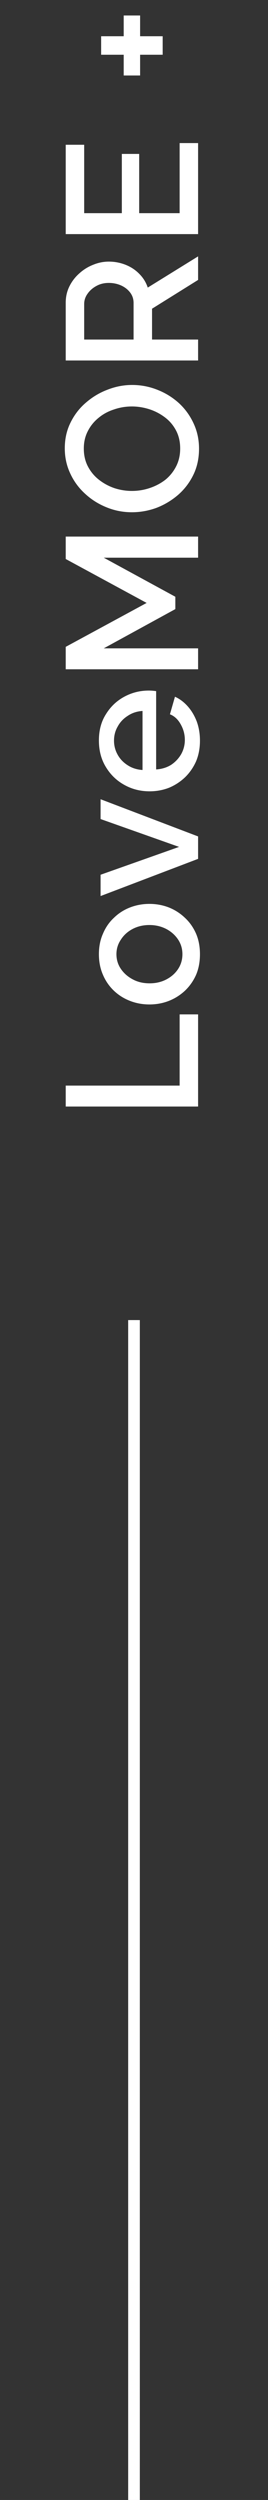 <svg width="23" height="214" viewBox="0 0 23 214" fill="none" xmlns="http://www.w3.org/2000/svg">
<rect x="0" y="0" width="23" height="214" fill="#333333" stroke="none"/>
<path d="M17 94.72L5.64 94.72L5.64 92.928L15.416 92.928L15.416 86.832L17 86.832L17 94.72ZM17.16 81.678C17.16 82.34 17.048 82.932 16.824 83.454C16.589 83.977 16.269 84.43 15.864 84.814C15.459 85.188 15 85.476 14.488 85.678C13.965 85.881 13.411 85.982 12.824 85.982C12.237 85.982 11.683 85.881 11.16 85.678C10.637 85.476 10.179 85.188 9.784 84.814C9.379 84.43 9.064 83.977 8.84 83.454C8.605 82.921 8.488 82.329 8.488 81.678C8.488 81.028 8.605 80.441 8.84 79.918C9.064 79.385 9.379 78.932 9.784 78.558C10.179 78.174 10.637 77.881 11.16 77.678C11.683 77.476 12.237 77.374 12.824 77.374C13.411 77.374 13.965 77.476 14.488 77.678C15 77.881 15.459 78.174 15.864 78.558C16.269 78.932 16.589 79.385 16.824 79.918C17.048 80.441 17.16 81.028 17.16 81.678ZM12.84 84.174C13.373 84.174 13.853 84.062 14.28 83.838C14.707 83.614 15.043 83.316 15.288 82.942C15.533 82.569 15.656 82.148 15.656 81.678C15.656 81.22 15.533 80.804 15.288 80.43C15.032 80.046 14.691 79.742 14.264 79.518C13.827 79.294 13.347 79.182 12.824 79.182C12.291 79.182 11.811 79.294 11.384 79.518C10.957 79.742 10.621 80.046 10.376 80.43C10.12 80.804 9.992 81.22 9.992 81.678C9.992 82.148 10.12 82.569 10.376 82.942C10.632 83.316 10.973 83.614 11.4 83.838C11.816 84.062 12.296 84.174 12.84 84.174ZM17 73.519L8.632 76.703L8.632 74.879L15.368 72.495L8.632 70.111L8.632 68.415L17 71.599L17 73.519ZM17.16 63.401C17.16 64.051 17.048 64.643 16.824 65.177C16.589 65.699 16.275 66.153 15.88 66.537C15.475 66.921 15.016 67.219 14.504 67.433C13.981 67.635 13.427 67.737 12.84 67.737C12.051 67.737 11.331 67.555 10.68 67.193C10.019 66.83 9.491 66.323 9.096 65.673C8.691 65.022 8.488 64.259 8.488 63.385C8.488 62.51 8.691 61.758 9.096 61.129C9.491 60.489 10.013 59.993 10.664 59.641C11.315 59.289 12.013 59.113 12.76 59.113C12.888 59.113 13.011 59.118 13.128 59.129C13.235 59.139 13.325 59.15 13.4 59.161L13.4 65.865C13.891 65.833 14.323 65.699 14.696 65.465C15.059 65.219 15.347 64.91 15.56 64.537C15.763 64.163 15.864 63.763 15.864 63.337C15.864 62.867 15.747 62.425 15.512 62.009C15.277 61.582 14.968 61.294 14.584 61.145L15.016 59.641C15.421 59.822 15.789 60.099 16.12 60.473C16.44 60.835 16.696 61.267 16.888 61.769C17.069 62.27 17.16 62.814 17.16 63.401ZM12.232 65.913L12.232 60.857C11.752 60.889 11.331 61.027 10.968 61.273C10.595 61.507 10.307 61.811 10.104 62.185C9.891 62.547 9.784 62.953 9.784 63.401C9.784 63.838 9.891 64.243 10.104 64.617C10.307 64.979 10.595 65.278 10.968 65.513C11.331 65.747 11.752 65.881 12.232 65.913ZM17 47.739L8.904 47.739L15.048 51.083L15.048 52.139L8.904 55.499L17 55.499L17 57.291L5.64 57.291L5.64 55.371L12.584 51.611L5.64 47.851L5.64 45.931L17 45.931L17 47.739ZM17.08 38.409C17.08 39.231 16.92 39.972 16.6 40.633C16.28 41.295 15.848 41.865 15.304 42.345C14.749 42.825 14.131 43.199 13.448 43.465C12.755 43.721 12.045 43.849 11.32 43.849C10.563 43.849 9.843 43.711 9.16 43.433C8.467 43.156 7.853 42.772 7.32 42.281C6.776 41.791 6.349 41.215 6.04 40.553C5.72 39.881 5.56 39.156 5.56 38.377C5.56 37.567 5.725 36.831 6.056 36.169C6.387 35.497 6.829 34.927 7.384 34.457C7.939 33.977 8.557 33.609 9.24 33.353C9.923 33.087 10.621 32.953 11.336 32.953C12.093 32.953 12.819 33.092 13.512 33.369C14.195 33.636 14.808 34.015 15.352 34.505C15.885 34.996 16.307 35.577 16.616 36.249C16.925 36.911 17.08 37.631 17.08 38.409ZM11.32 42.025C11.853 42.025 12.371 41.94 12.872 41.769C13.373 41.599 13.821 41.359 14.216 41.049C14.6 40.729 14.904 40.345 15.128 39.897C15.352 39.449 15.464 38.948 15.464 38.393C15.464 37.817 15.347 37.305 15.112 36.857C14.877 36.409 14.563 36.036 14.168 35.737C13.763 35.428 13.315 35.193 12.824 35.033C12.323 34.873 11.821 34.793 11.32 34.793C10.787 34.793 10.275 34.879 9.784 35.049C9.283 35.209 8.84 35.449 8.456 35.769C8.061 36.089 7.752 36.473 7.528 36.921C7.304 37.359 7.192 37.849 7.192 38.393C7.192 38.969 7.309 39.481 7.544 39.929C7.779 40.377 8.093 40.756 8.488 41.065C8.883 41.375 9.325 41.615 9.816 41.785C10.307 41.945 10.808 42.025 11.32 42.025ZM17 30.858L5.64 30.858L5.64 25.914C5.64 25.402 5.747 24.933 5.96 24.506C6.173 24.079 6.456 23.712 6.808 23.402C7.16 23.082 7.555 22.837 7.992 22.666C8.429 22.485 8.877 22.394 9.336 22.394C9.837 22.394 10.317 22.485 10.776 22.666C11.235 22.848 11.629 23.109 11.96 23.45C12.291 23.781 12.531 24.17 12.68 24.618L17 21.946L17 23.962L13.048 26.426L13.048 29.066L17 29.066L17 30.858ZM11.464 29.066L11.464 25.93C11.464 25.599 11.368 25.306 11.176 25.05C10.984 24.794 10.728 24.591 10.408 24.442C10.077 24.293 9.72 24.218 9.336 24.218C8.941 24.218 8.589 24.303 8.28 24.474C7.96 24.645 7.704 24.869 7.512 25.146C7.32 25.413 7.224 25.706 7.224 26.026L7.224 29.066L11.464 29.066ZM15.416 12.248L17 12.248L17 20.04L5.64 20.04L5.64 12.392L7.224 12.392L7.224 18.248L10.456 18.248L10.456 13.176L11.944 13.176L11.944 18.248L15.416 18.248L15.416 12.248ZM10.616 1.326L12.024 1.326L12.024 3.102L13.96 3.102L13.96 4.686L12.024 4.686L12.024 6.462L10.616 6.462L10.616 4.686L8.68 4.686L8.68 3.102L10.616 3.102L10.616 1.326Z" fill="white"/>
<line x1="11.5" y1="214" x2="11.5" y2="113" stroke="white"/>
</svg>
